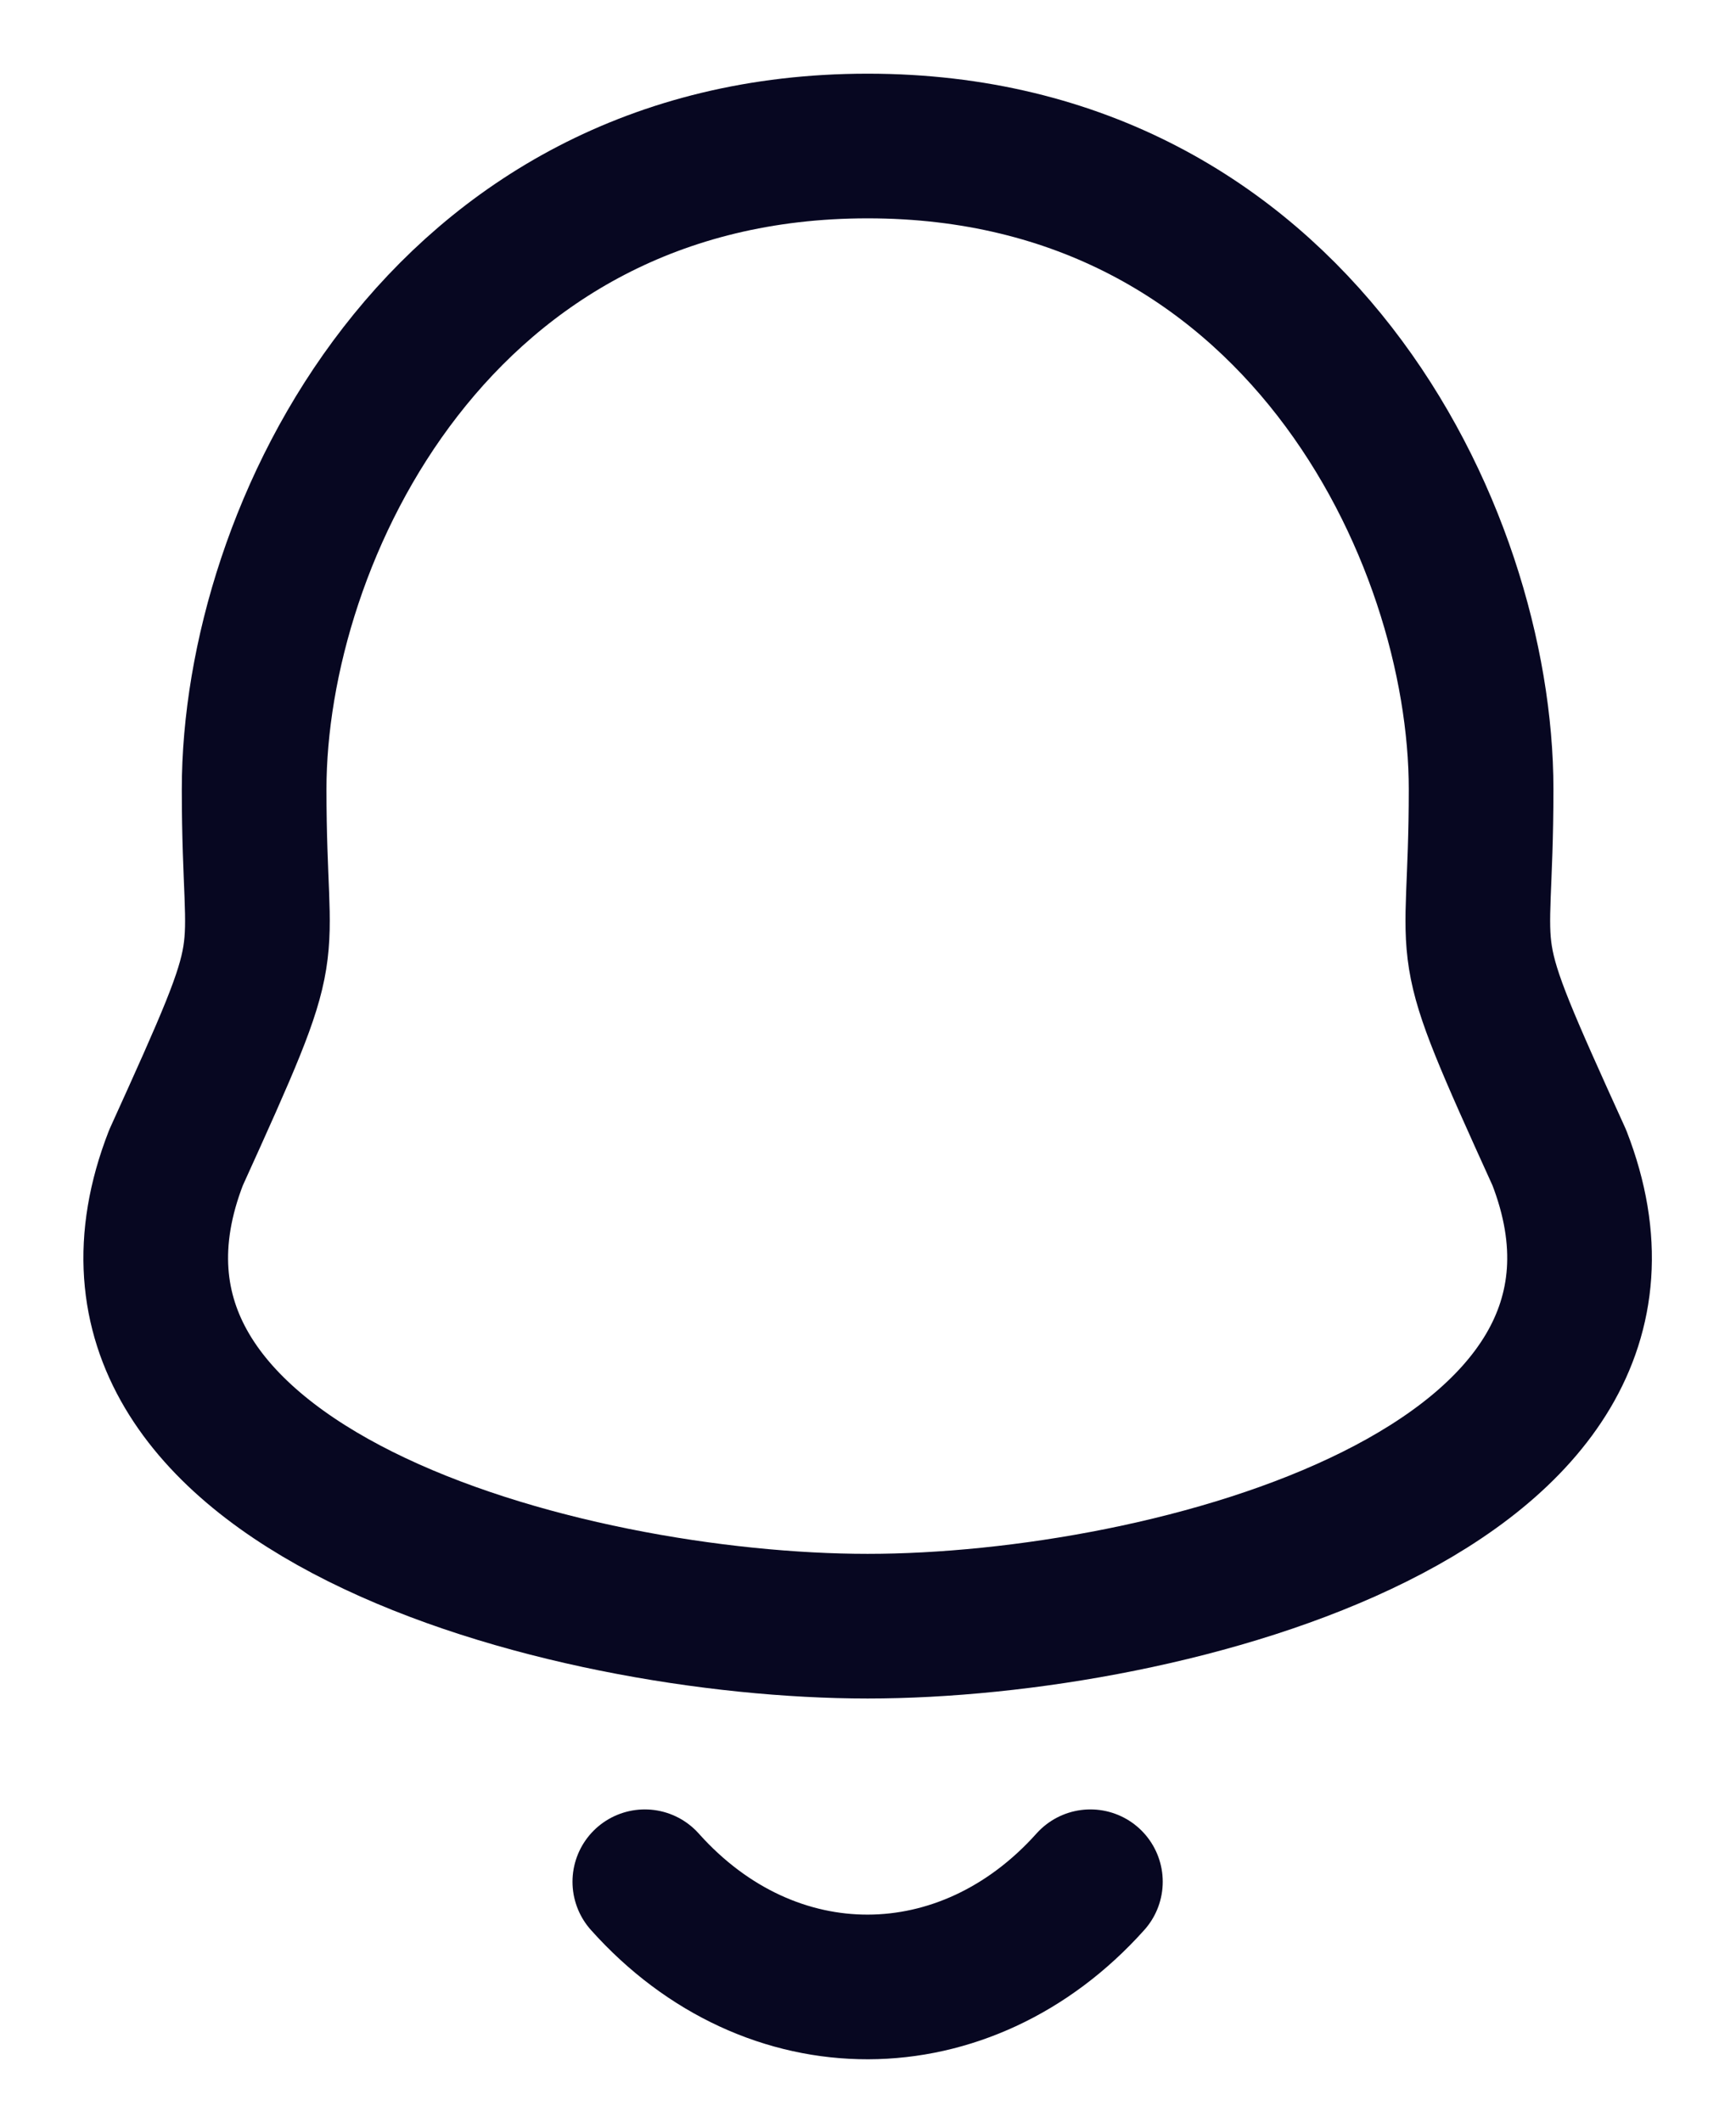 <svg width="18" height="22" viewBox="0 0 18 22" fill="none" xmlns="http://www.w3.org/2000/svg">
<path fill-rule="evenodd" clip-rule="evenodd" d="M2.635 8.184C2.635 10.168 2.923 9.584 1.825 12.004C0.484 15.452 5.876 16.862 8.996 16.862C12.115 16.862 17.508 15.452 16.168 12.004C15.069 9.584 15.357 10.168 15.357 8.184C15.357 5.529 13.43 1.514 8.996 1.514C4.562 1.514 2.635 5.529 2.635 8.184Z" stroke="#070721" stroke-width="1.5" stroke-linecap="round" stroke-linejoin="round"/>
<path d="M11.306 19.512C10.012 20.958 7.993 20.975 6.686 19.512" stroke="#070721" stroke-width="1.5" stroke-linecap="round" stroke-linejoin="round"/>
</svg>
